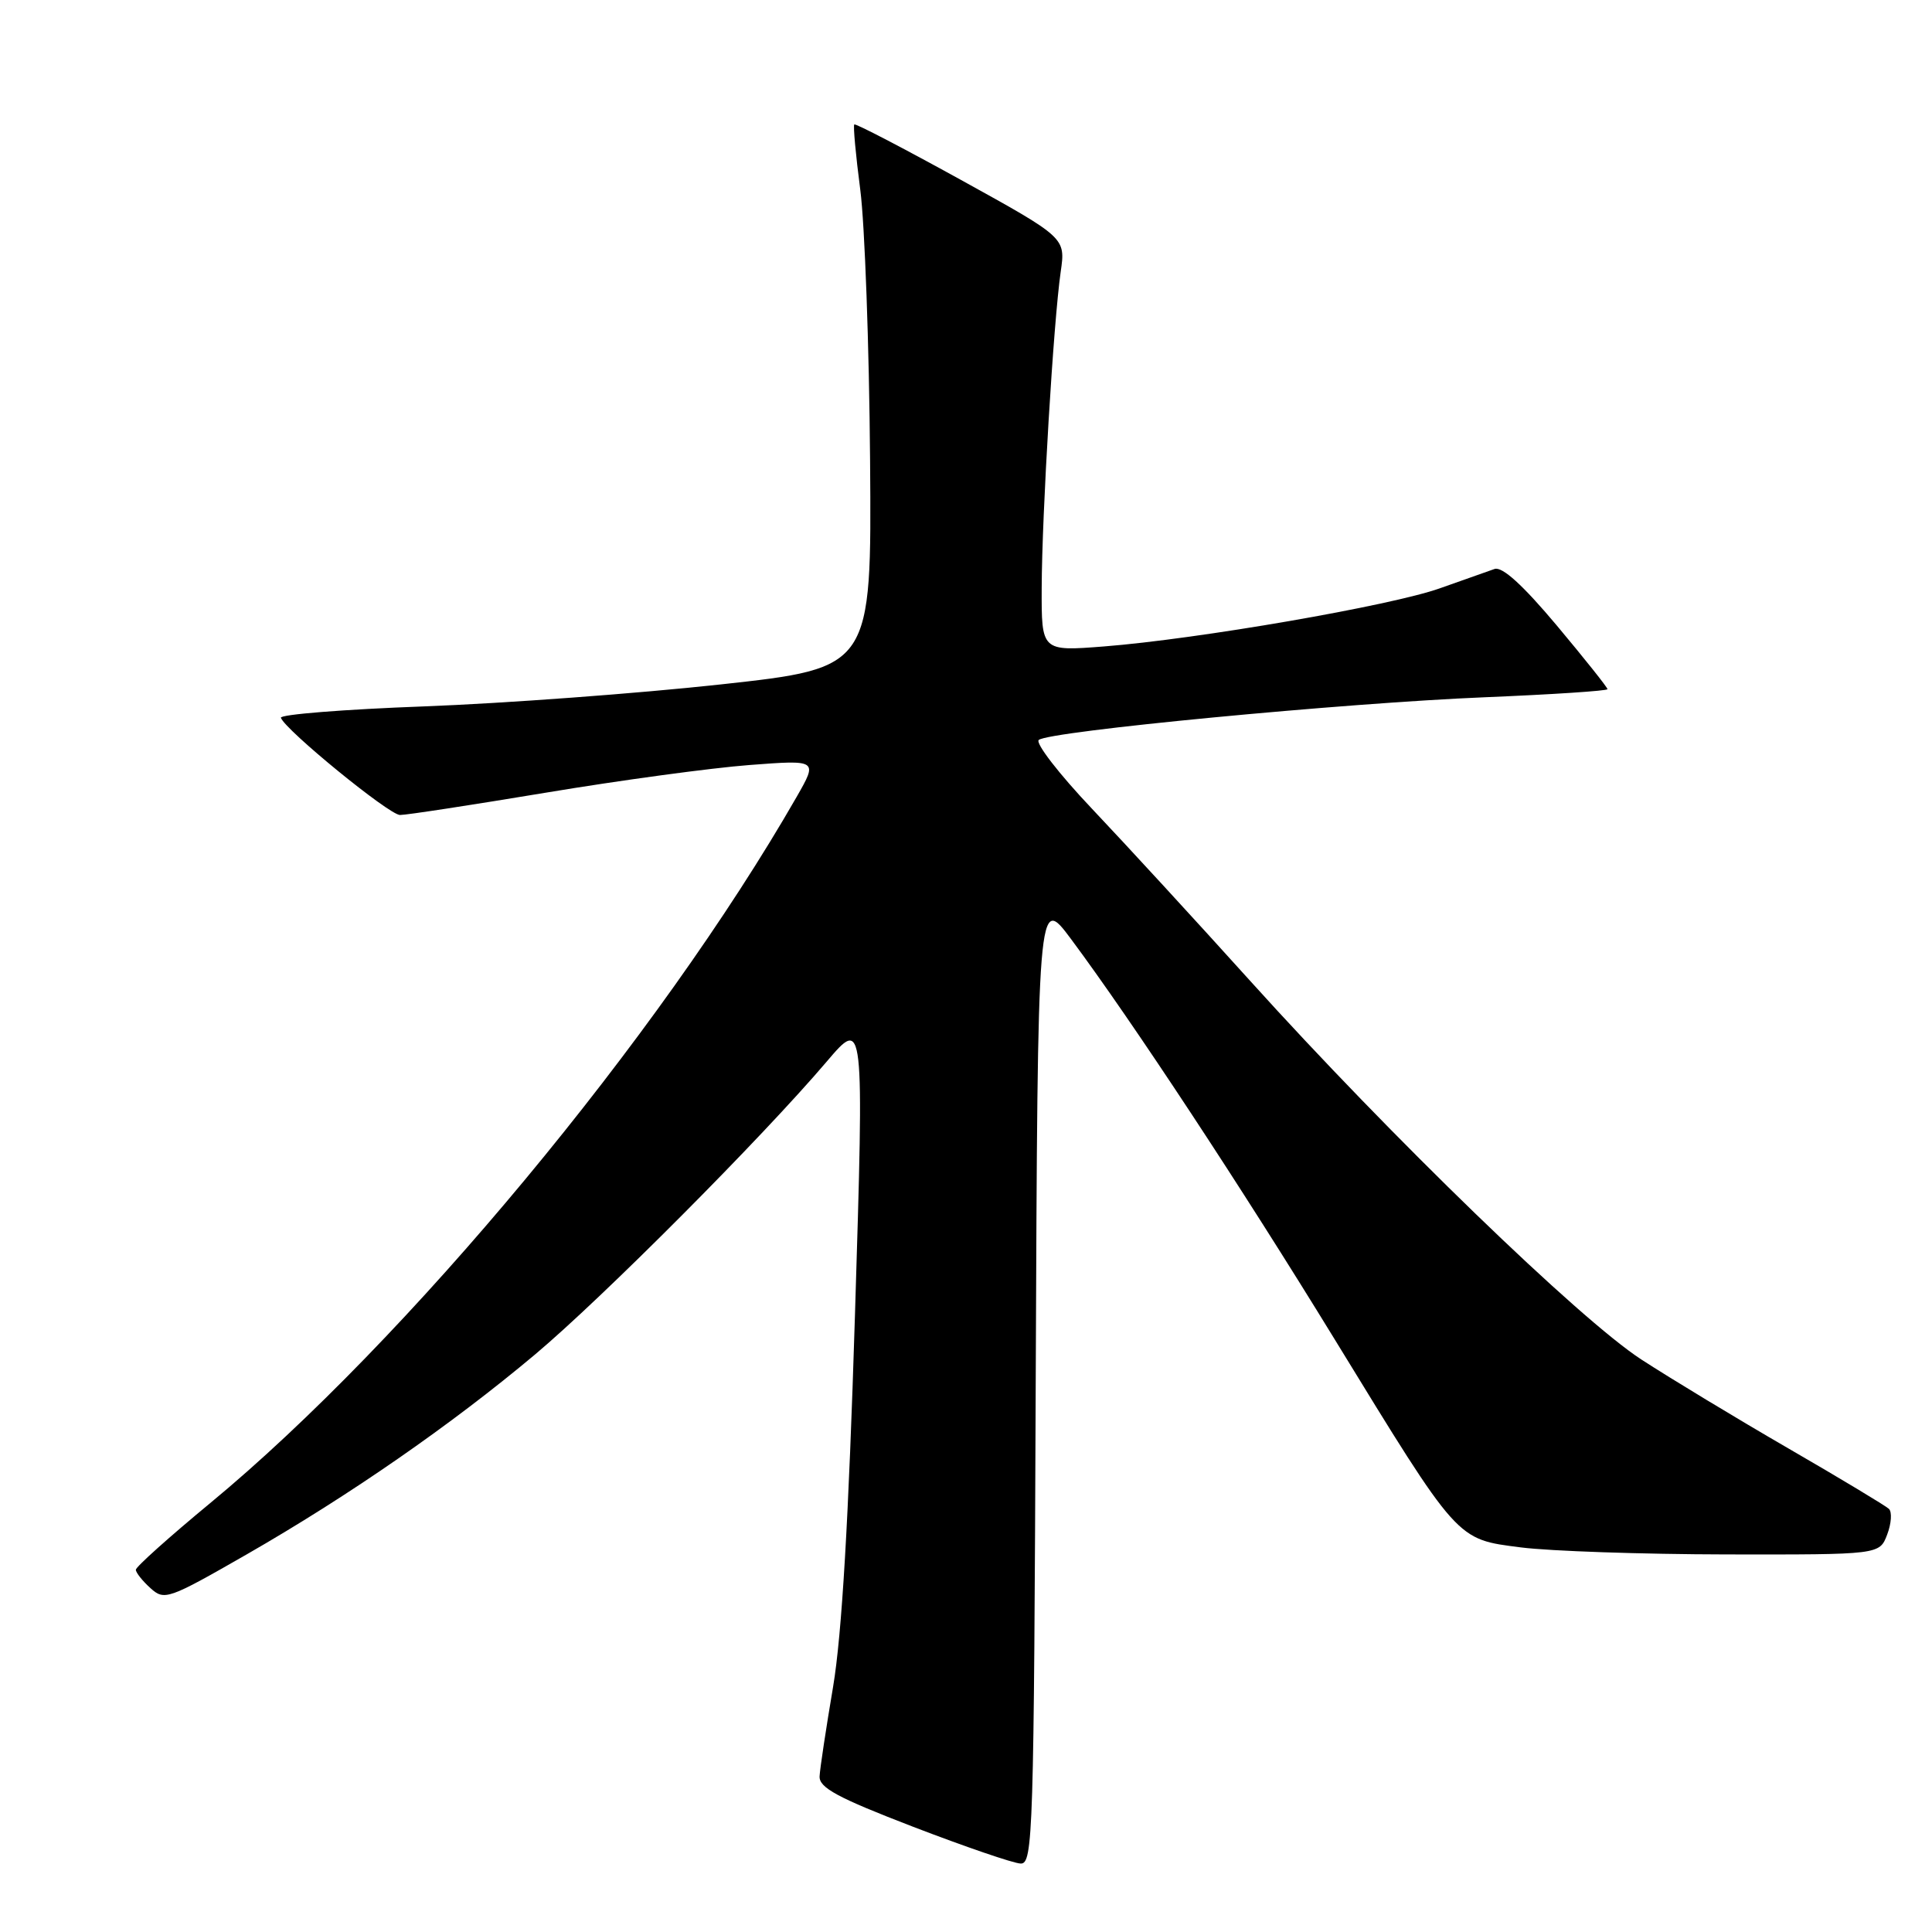 <?xml version="1.0" encoding="UTF-8" standalone="no"?>
<!DOCTYPE svg PUBLIC "-//W3C//DTD SVG 1.1//EN" "http://www.w3.org/Graphics/SVG/1.1/DTD/svg11.dtd" >
<svg xmlns="http://www.w3.org/2000/svg" xmlns:xlink="http://www.w3.org/1999/xlink" version="1.1" viewBox="0 0 256 256">
 <g >
 <path fill="currentColor"
d=" M 137.24 182.75 C 137.50 118.50 137.50 118.50 141.94 124.46 C 150.04 135.35 164.47 157.26 176.87 177.50 C 193.38 204.44 192.92 203.93 201.53 205.04 C 205.36 205.53 217.62 205.95 228.77 205.97 C 249.05 206.00 249.05 206.00 250.06 203.34 C 250.62 201.87 250.72 200.34 250.29 199.93 C 249.85 199.52 243.88 195.92 237.00 191.94 C 230.12 187.96 221.35 182.65 217.50 180.15 C 209.28 174.81 184.25 150.58 165.68 130.00 C 158.49 122.03 149.04 111.75 144.69 107.16 C 140.34 102.57 137.17 98.47 137.64 98.05 C 138.92 96.90 178.12 93.15 196.75 92.39 C 205.69 92.02 213.00 91.54 213.00 91.32 C 213.00 91.09 209.98 87.30 206.29 82.89 C 201.80 77.54 199.07 75.05 198.04 75.39 C 197.19 75.68 193.94 76.83 190.80 77.95 C 184.36 80.25 158.70 84.69 146.25 85.66 C 138.00 86.30 138.00 86.30 138.03 77.90 C 138.06 68.16 139.60 42.57 140.55 36.00 C 141.20 31.50 141.20 31.50 127.35 23.85 C 119.73 19.65 113.36 16.33 113.20 16.49 C 113.03 16.64 113.39 20.54 113.99 25.14 C 114.59 29.74 115.17 45.88 115.29 61.00 C 115.50 88.50 115.50 88.50 95.50 90.69 C 84.50 91.89 66.82 93.20 56.22 93.60 C 45.62 93.99 37.07 94.67 37.22 95.11 C 37.81 96.75 51.57 107.99 53.00 107.99 C 53.83 108.00 62.53 106.66 72.35 105.03 C 82.17 103.39 94.30 101.75 99.29 101.37 C 108.37 100.68 108.37 100.68 105.56 105.59 C 87.32 137.39 53.86 177.68 27.85 199.17 C 22.43 203.65 18.00 207.62 18.00 208.00 C 18.00 208.38 18.87 209.47 19.93 210.43 C 21.78 212.11 22.27 211.94 32.68 205.97 C 46.30 198.15 59.79 188.80 70.88 179.49 C 79.82 171.98 100.90 150.82 109.54 140.67 C 114.50 134.84 114.50 134.84 113.29 174.17 C 112.45 201.38 111.55 216.58 110.39 223.50 C 109.46 229.00 108.65 234.34 108.60 235.37 C 108.52 236.88 110.99 238.21 121.00 242.06 C 127.88 244.70 134.28 246.90 135.24 246.93 C 136.88 247.00 137.00 243.10 137.24 182.75 Z "/>
</g>
</svg>